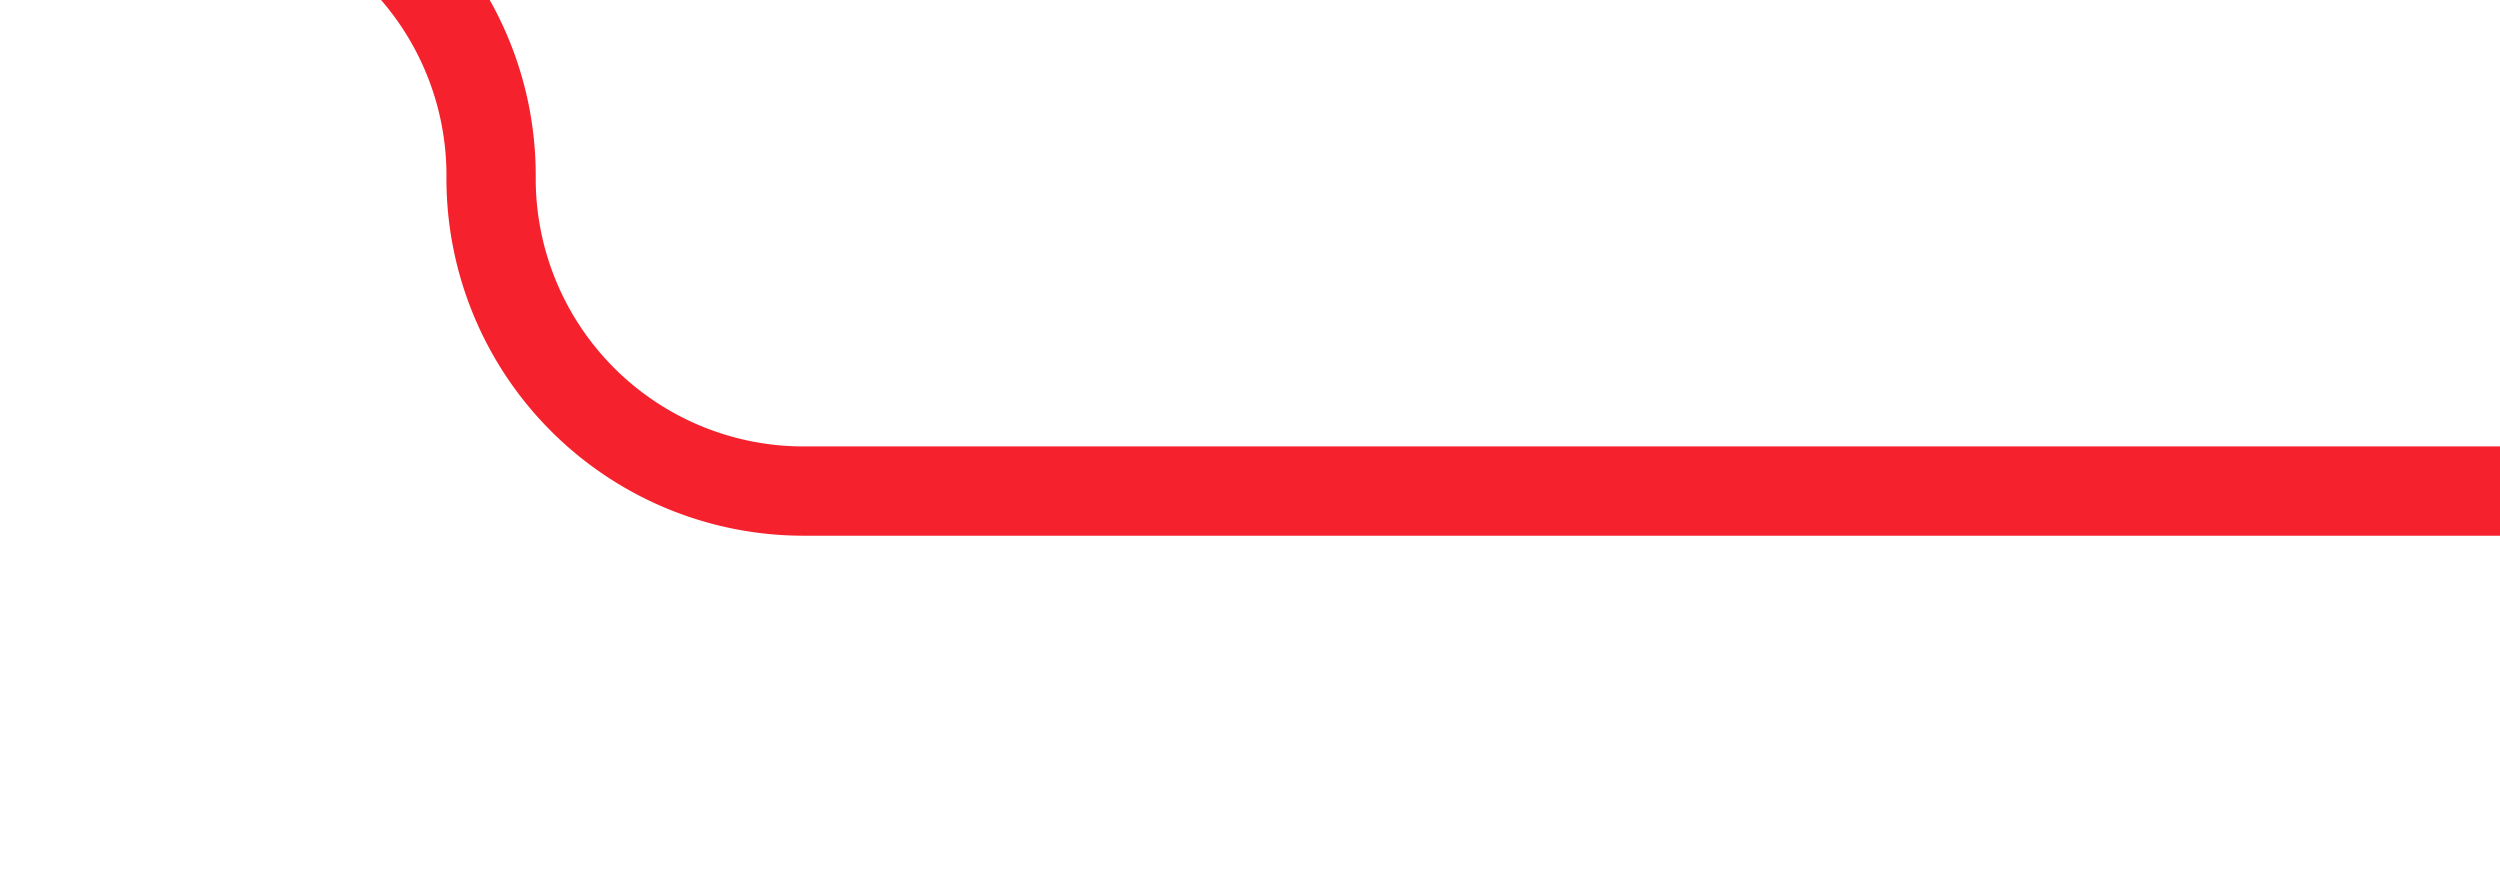 ﻿<?xml version="1.0" encoding="utf-8"?>
<svg version="1.1" xmlns:xlink="http://www.w3.org/1999/xlink" width="28px" height="10px" preserveAspectRatio="xMinYMid meet" viewBox="424 69 28 8" xmlns="http://www.w3.org/2000/svg">
  <path d="M 403 66.5  L 425.5 66.5  A 3.5 3.5 0 0 1 429.5 70 A 3.5 3.5 0 0 0 433 73.5 L 452 73.5  " stroke-width="1" stroke-dasharray="0" stroke="rgba(245, 34, 45, 1)" fill="none" class="stroke" />
  <path d="M 405 63.5  A 3 3 0 0 0 402 66.5 A 3 3 0 0 0 405 69.5 A 3 3 0 0 0 408 66.5 A 3 3 0 0 0 405 63.5 Z " fill-rule="nonzero" fill="rgba(245, 34, 45, 1)" stroke="none" class="fill" />
</svg>